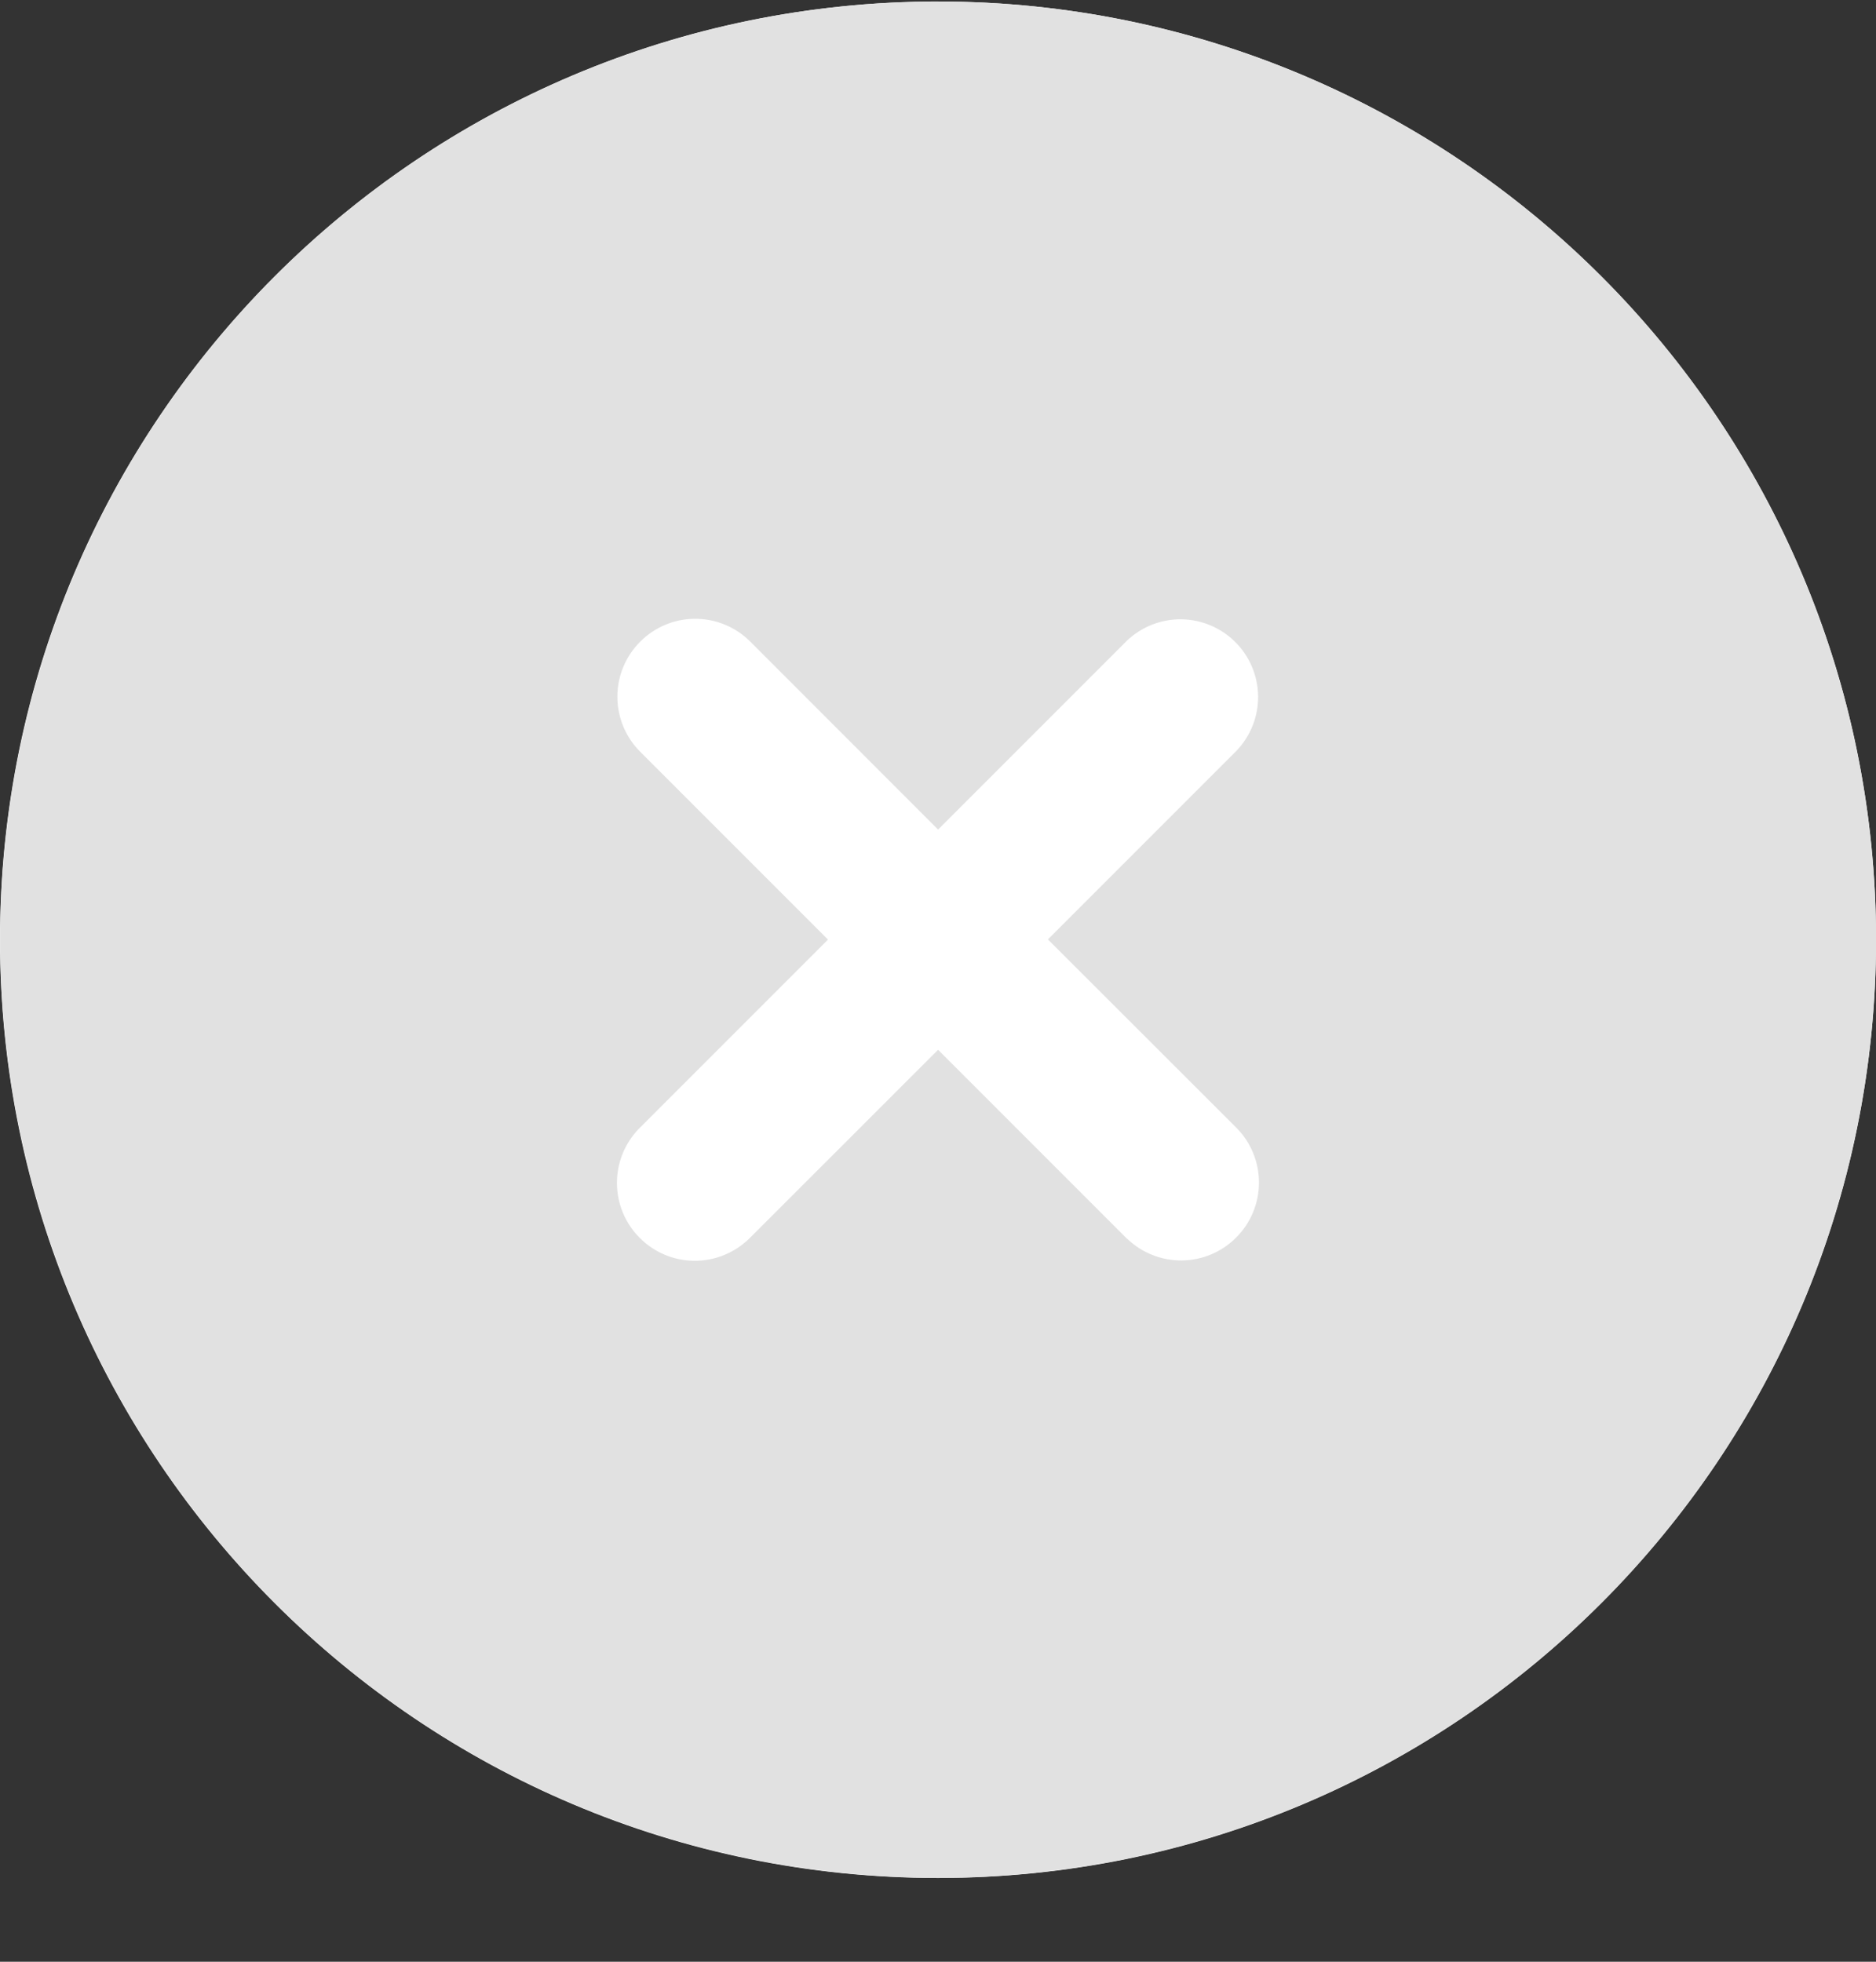 <svg width="22" height="23" viewBox="0 0 22 23" fill="none" xmlns="http://www.w3.org/2000/svg">
<rect x="0" y="0" width="22" height="23" fill="#333333" stroke="none"/>
<g id="cancel-icon">
<path id="&#237;&#131;&#128;&#236;&#155;&#144; 1327" d="M11 22.018C17.075 22.018 22 17.093 22 11.018C22 4.943 17.075 0.018 11 0.018C4.925 0.018 0 4.943 0 11.018C0 17.093 4.925 22.018 11 22.018Z" fill="white"/>
<path id="xBtn" d="M18.779 3.239C17.241 1.701 15.281 0.653 13.147 0.228C11.013 -0.196 8.801 0.022 6.791 0.854C4.781 1.687 3.063 3.097 1.855 4.906C0.646 6.715 0.001 8.841 0.001 11.017C0.001 13.193 0.646 15.319 1.855 17.128C3.063 18.937 4.781 20.347 6.791 21.18C8.801 22.012 11.013 22.23 13.147 21.806C15.281 21.381 17.241 20.333 18.779 18.795C20.842 16.732 22.001 13.934 22.001 11.017C22.001 8.1 20.842 5.302 18.779 3.239ZM13.217 14.524L11.001 12.308L8.783 14.525C8.611 14.691 8.38 14.784 8.141 14.782C7.901 14.78 7.672 14.684 7.503 14.514C7.333 14.345 7.237 14.116 7.235 13.876C7.233 13.637 7.325 13.406 7.492 13.234L9.71 11.016L7.497 8.803C7.33 8.631 7.238 8.4 7.24 8.161C7.242 7.921 7.338 7.692 7.508 7.523C7.677 7.353 7.906 7.257 8.146 7.255C8.385 7.253 8.616 7.345 8.788 7.512L11.001 9.726L13.214 7.513C13.386 7.349 13.616 7.258 13.854 7.261C14.092 7.264 14.319 7.36 14.487 7.528C14.655 7.696 14.751 7.923 14.754 8.161C14.757 8.399 14.666 8.629 14.502 8.801L12.289 11.014L14.507 13.23C14.674 13.402 14.766 13.633 14.764 13.872C14.762 14.112 14.666 14.341 14.496 14.51C14.327 14.68 14.098 14.776 13.858 14.778C13.619 14.78 13.388 14.688 13.216 14.521" fill="#E1E1E1"/>
</g>
</svg>
